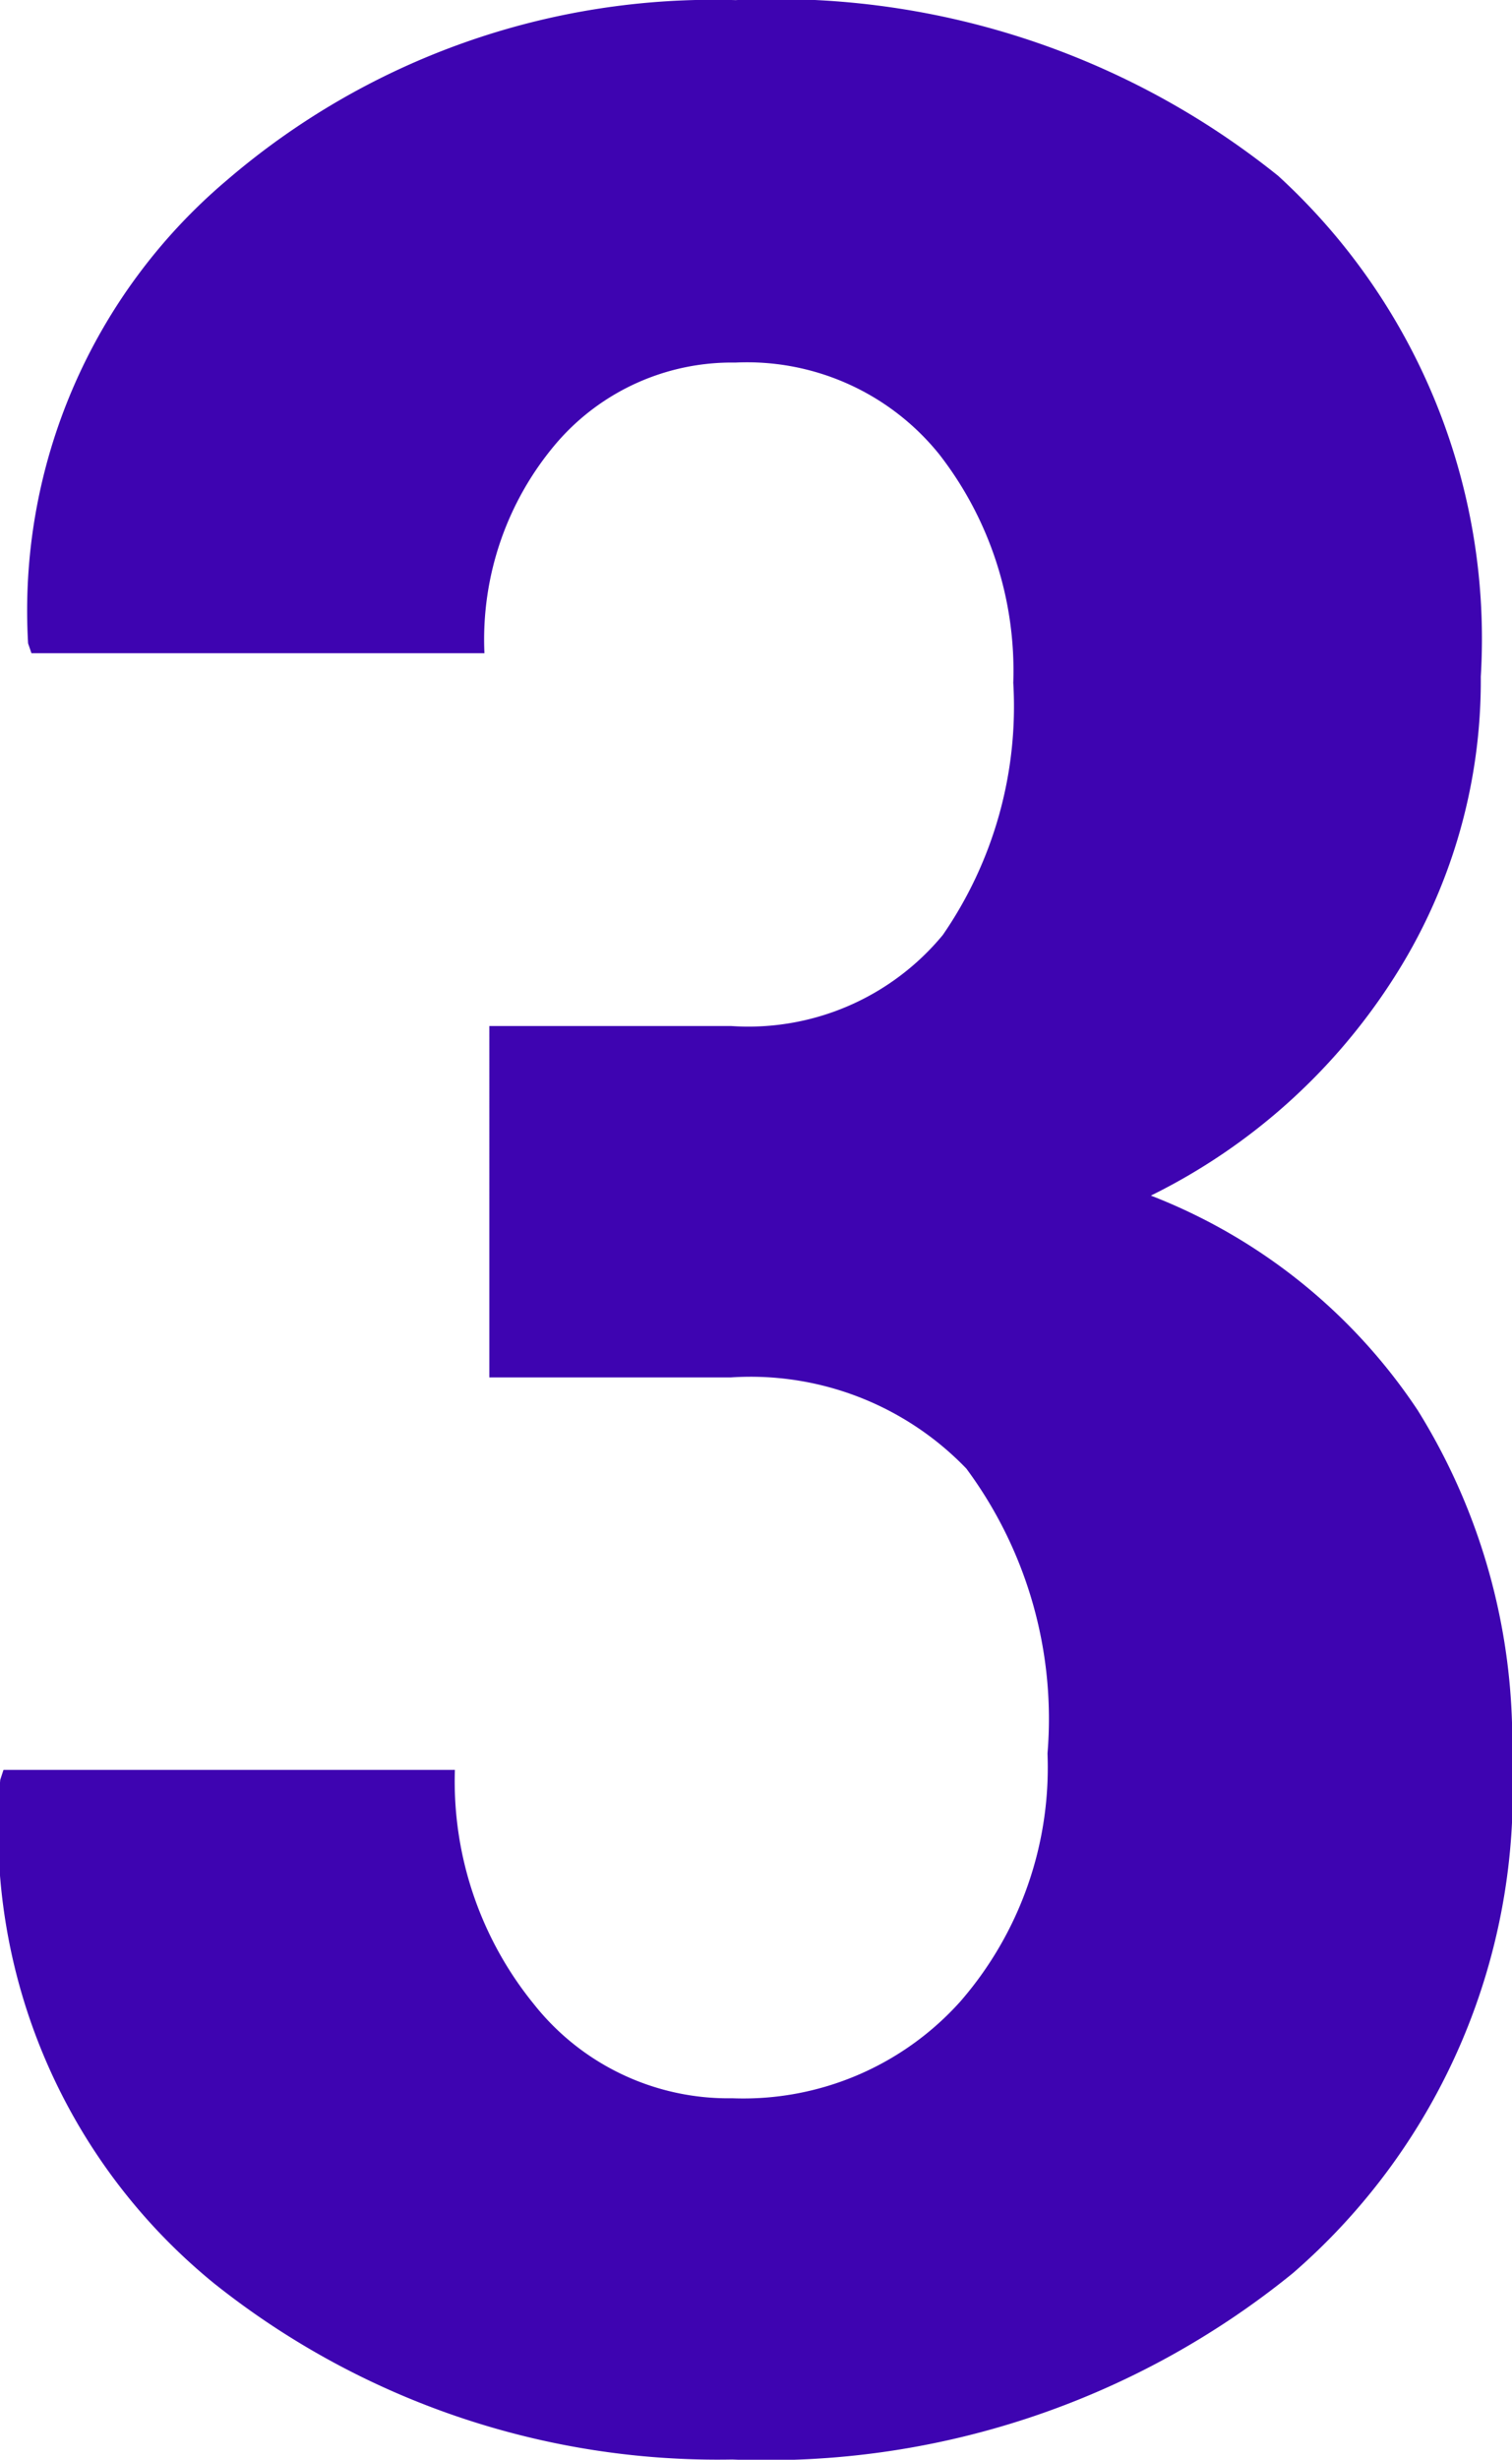 <svg id="num_3" xmlns="http://www.w3.org/2000/svg" width="12.594" height="20.481" viewBox="0 0 12.594 20.481">
  <path id="Path_517" data-name="Path 517" d="M-816.4,51.4a2.1,2.1,0,0,0,1.764-.758,3.351,3.351,0,0,0,.587-2.1,2.937,2.937,0,0,0-.615-1.9,2.055,2.055,0,0,0-1.7-.766,1.925,1.925,0,0,0-1.49.67,2.521,2.521,0,0,0-.6,1.75h-3.773l-.028-.082a4.693,4.693,0,0,1,1.655-3.856,6.218,6.218,0,0,1,4.238-1.5,6.67,6.67,0,0,1,4.519,1.463,5.223,5.223,0,0,1,1.688,4.17,4.586,4.586,0,0,1-.738,2.53,5.044,5.044,0,0,1-2.01,1.791A4.715,4.715,0,0,1-810.68,54.6a5.216,5.216,0,0,1,.785,2.912,5.307,5.307,0,0,1-1.825,4.272,6.953,6.953,0,0,1-4.669,1.552,6.727,6.727,0,0,1-4.321-1.47,4.877,4.877,0,0,1-1.777-4.19l.027-.082h3.76a2.937,2.937,0,0,0,.656,1.948,2.066,2.066,0,0,0,1.655.786,2.428,2.428,0,0,0,1.9-.807,2.969,2.969,0,0,0,.725-2.064,3.5,3.5,0,0,0-.676-2.372,2.493,2.493,0,0,0-1.963-.759h-2.01V51.4Z" transform="translate(822.489 -42.857)" fill="#3e04b1"/>
</svg>
